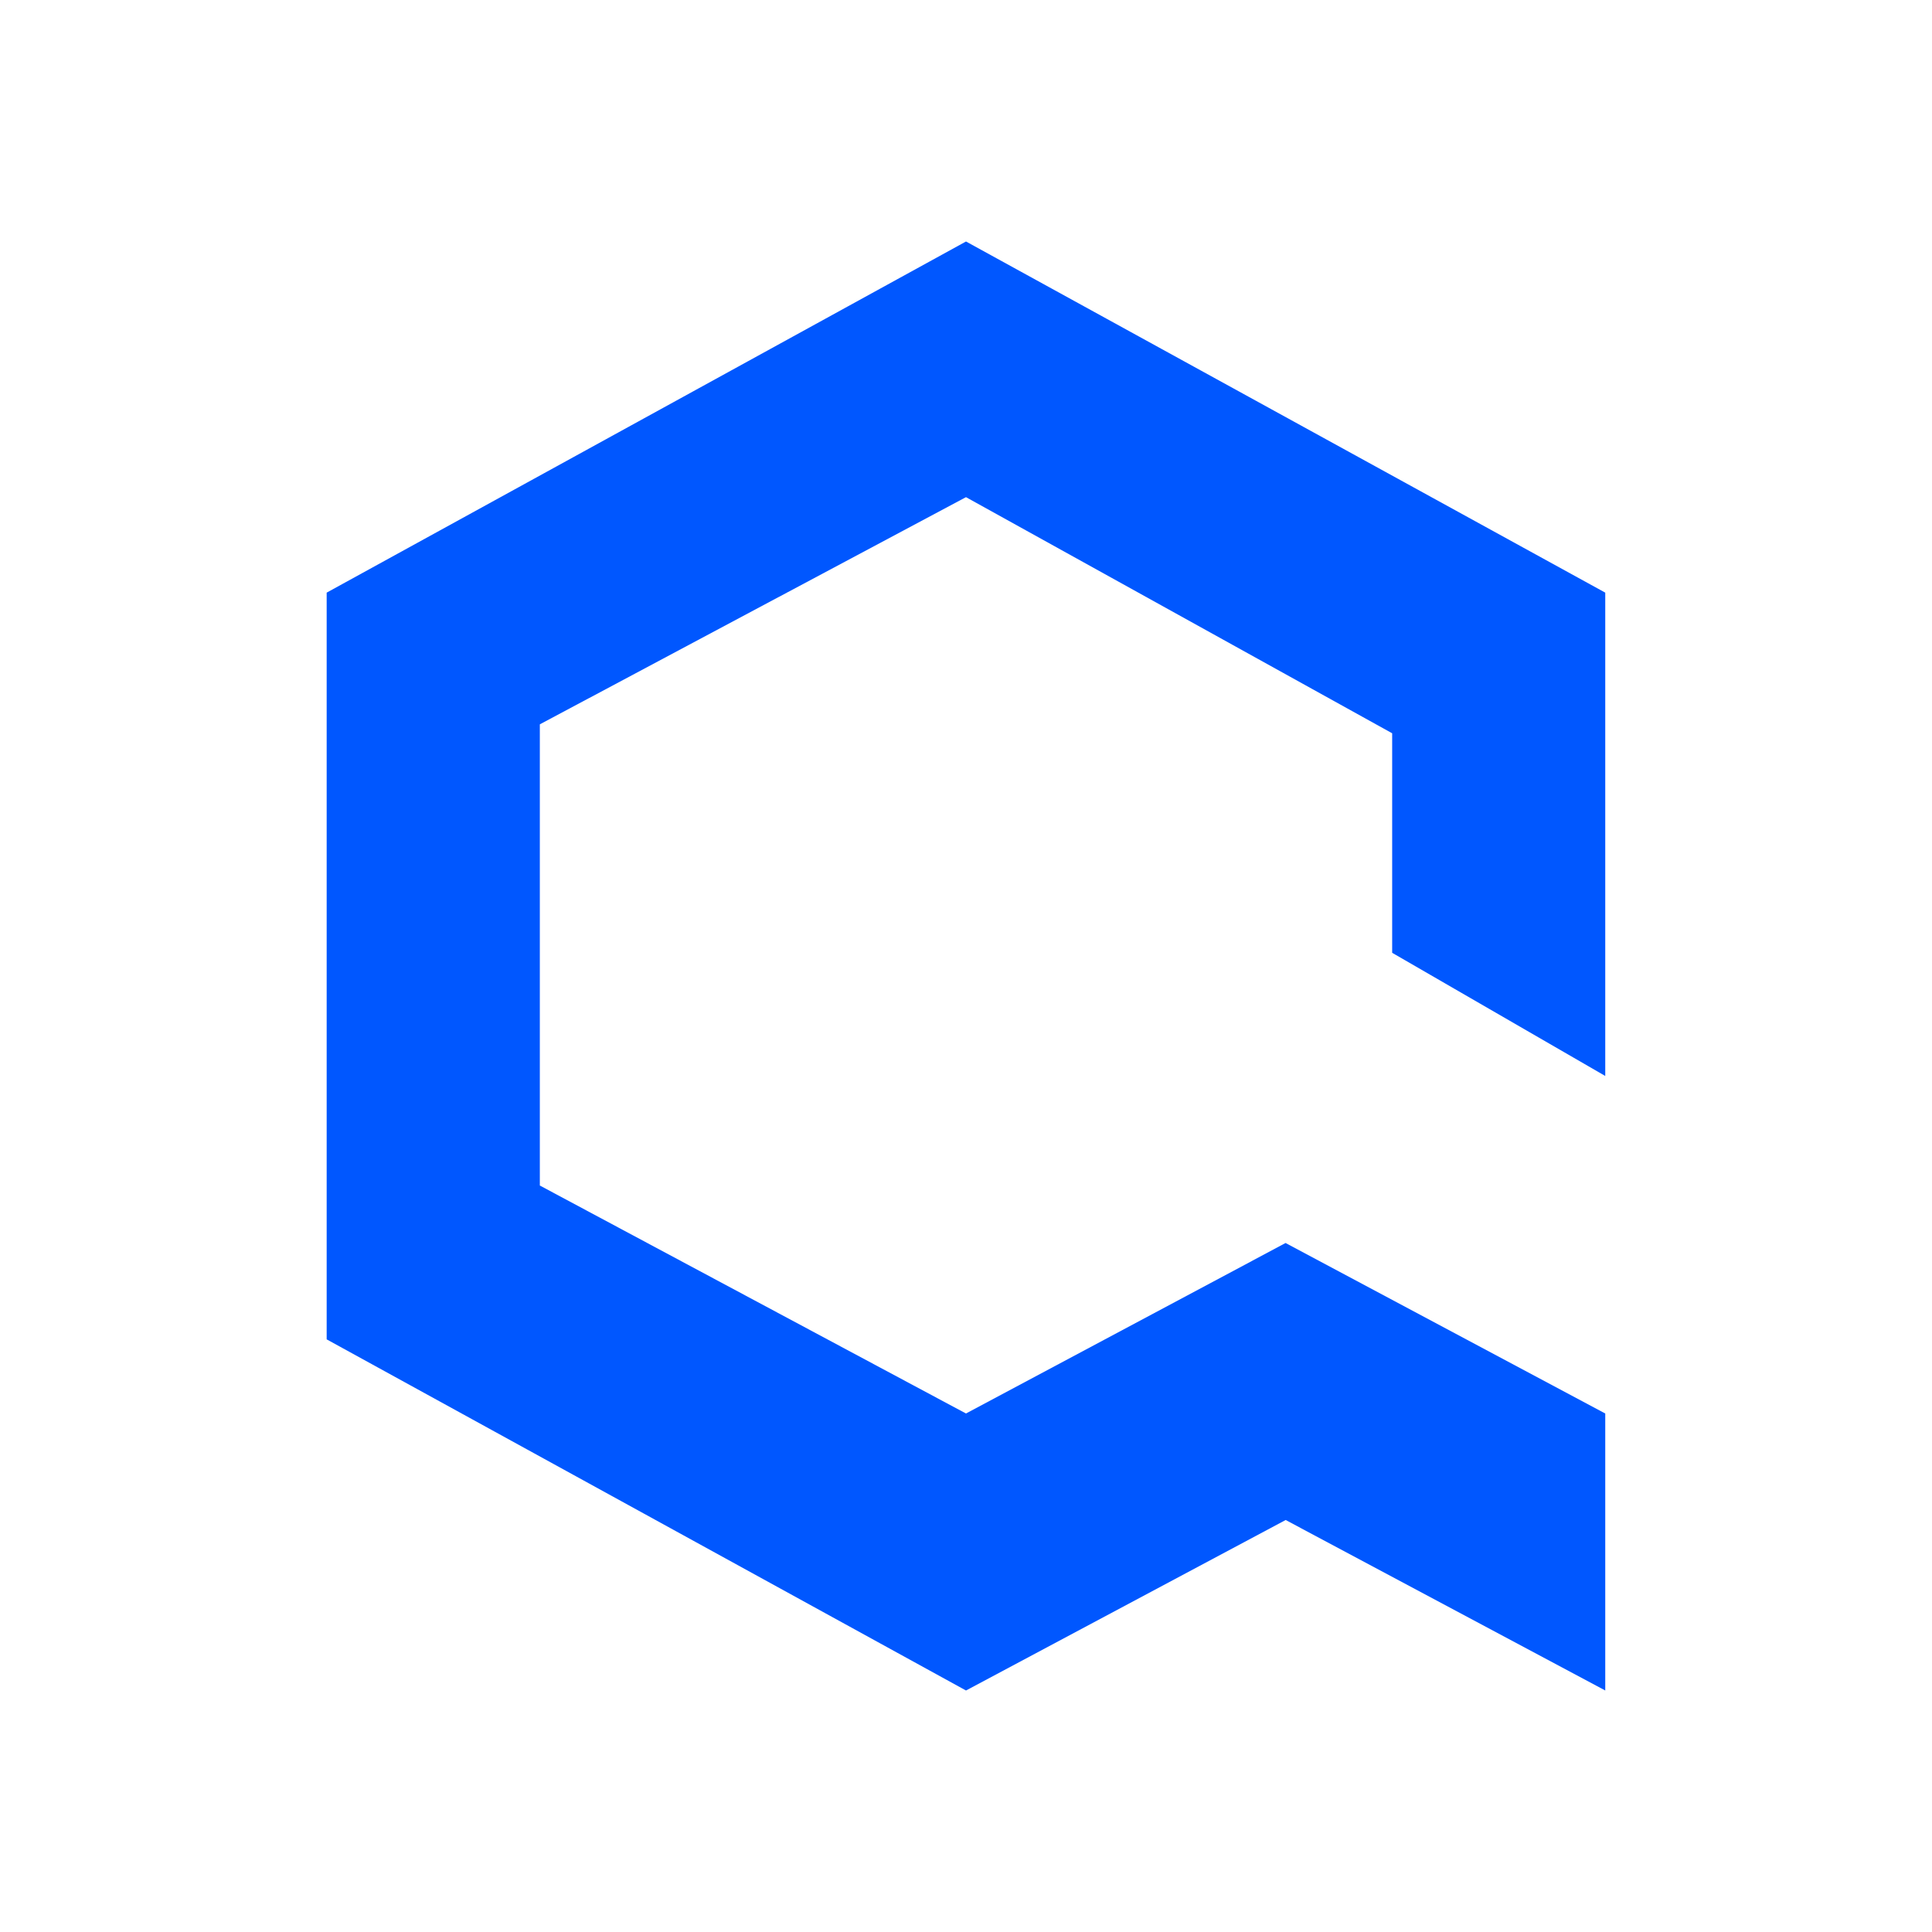 <svg xmlns="http://www.w3.org/2000/svg" width="1em" height="1em" viewBox="0 0 24 24"><path fill="#0057FF" d="M19.941 7.362v6.004l-2.647-1.53V9.109L12 6.176L6.706 8.998v5.729L12 17.559l3.97-2.118l3.971 2.118V21l-3.97-2.118L12 21l-7.942-4.362V7.362L12 3z"/></svg>